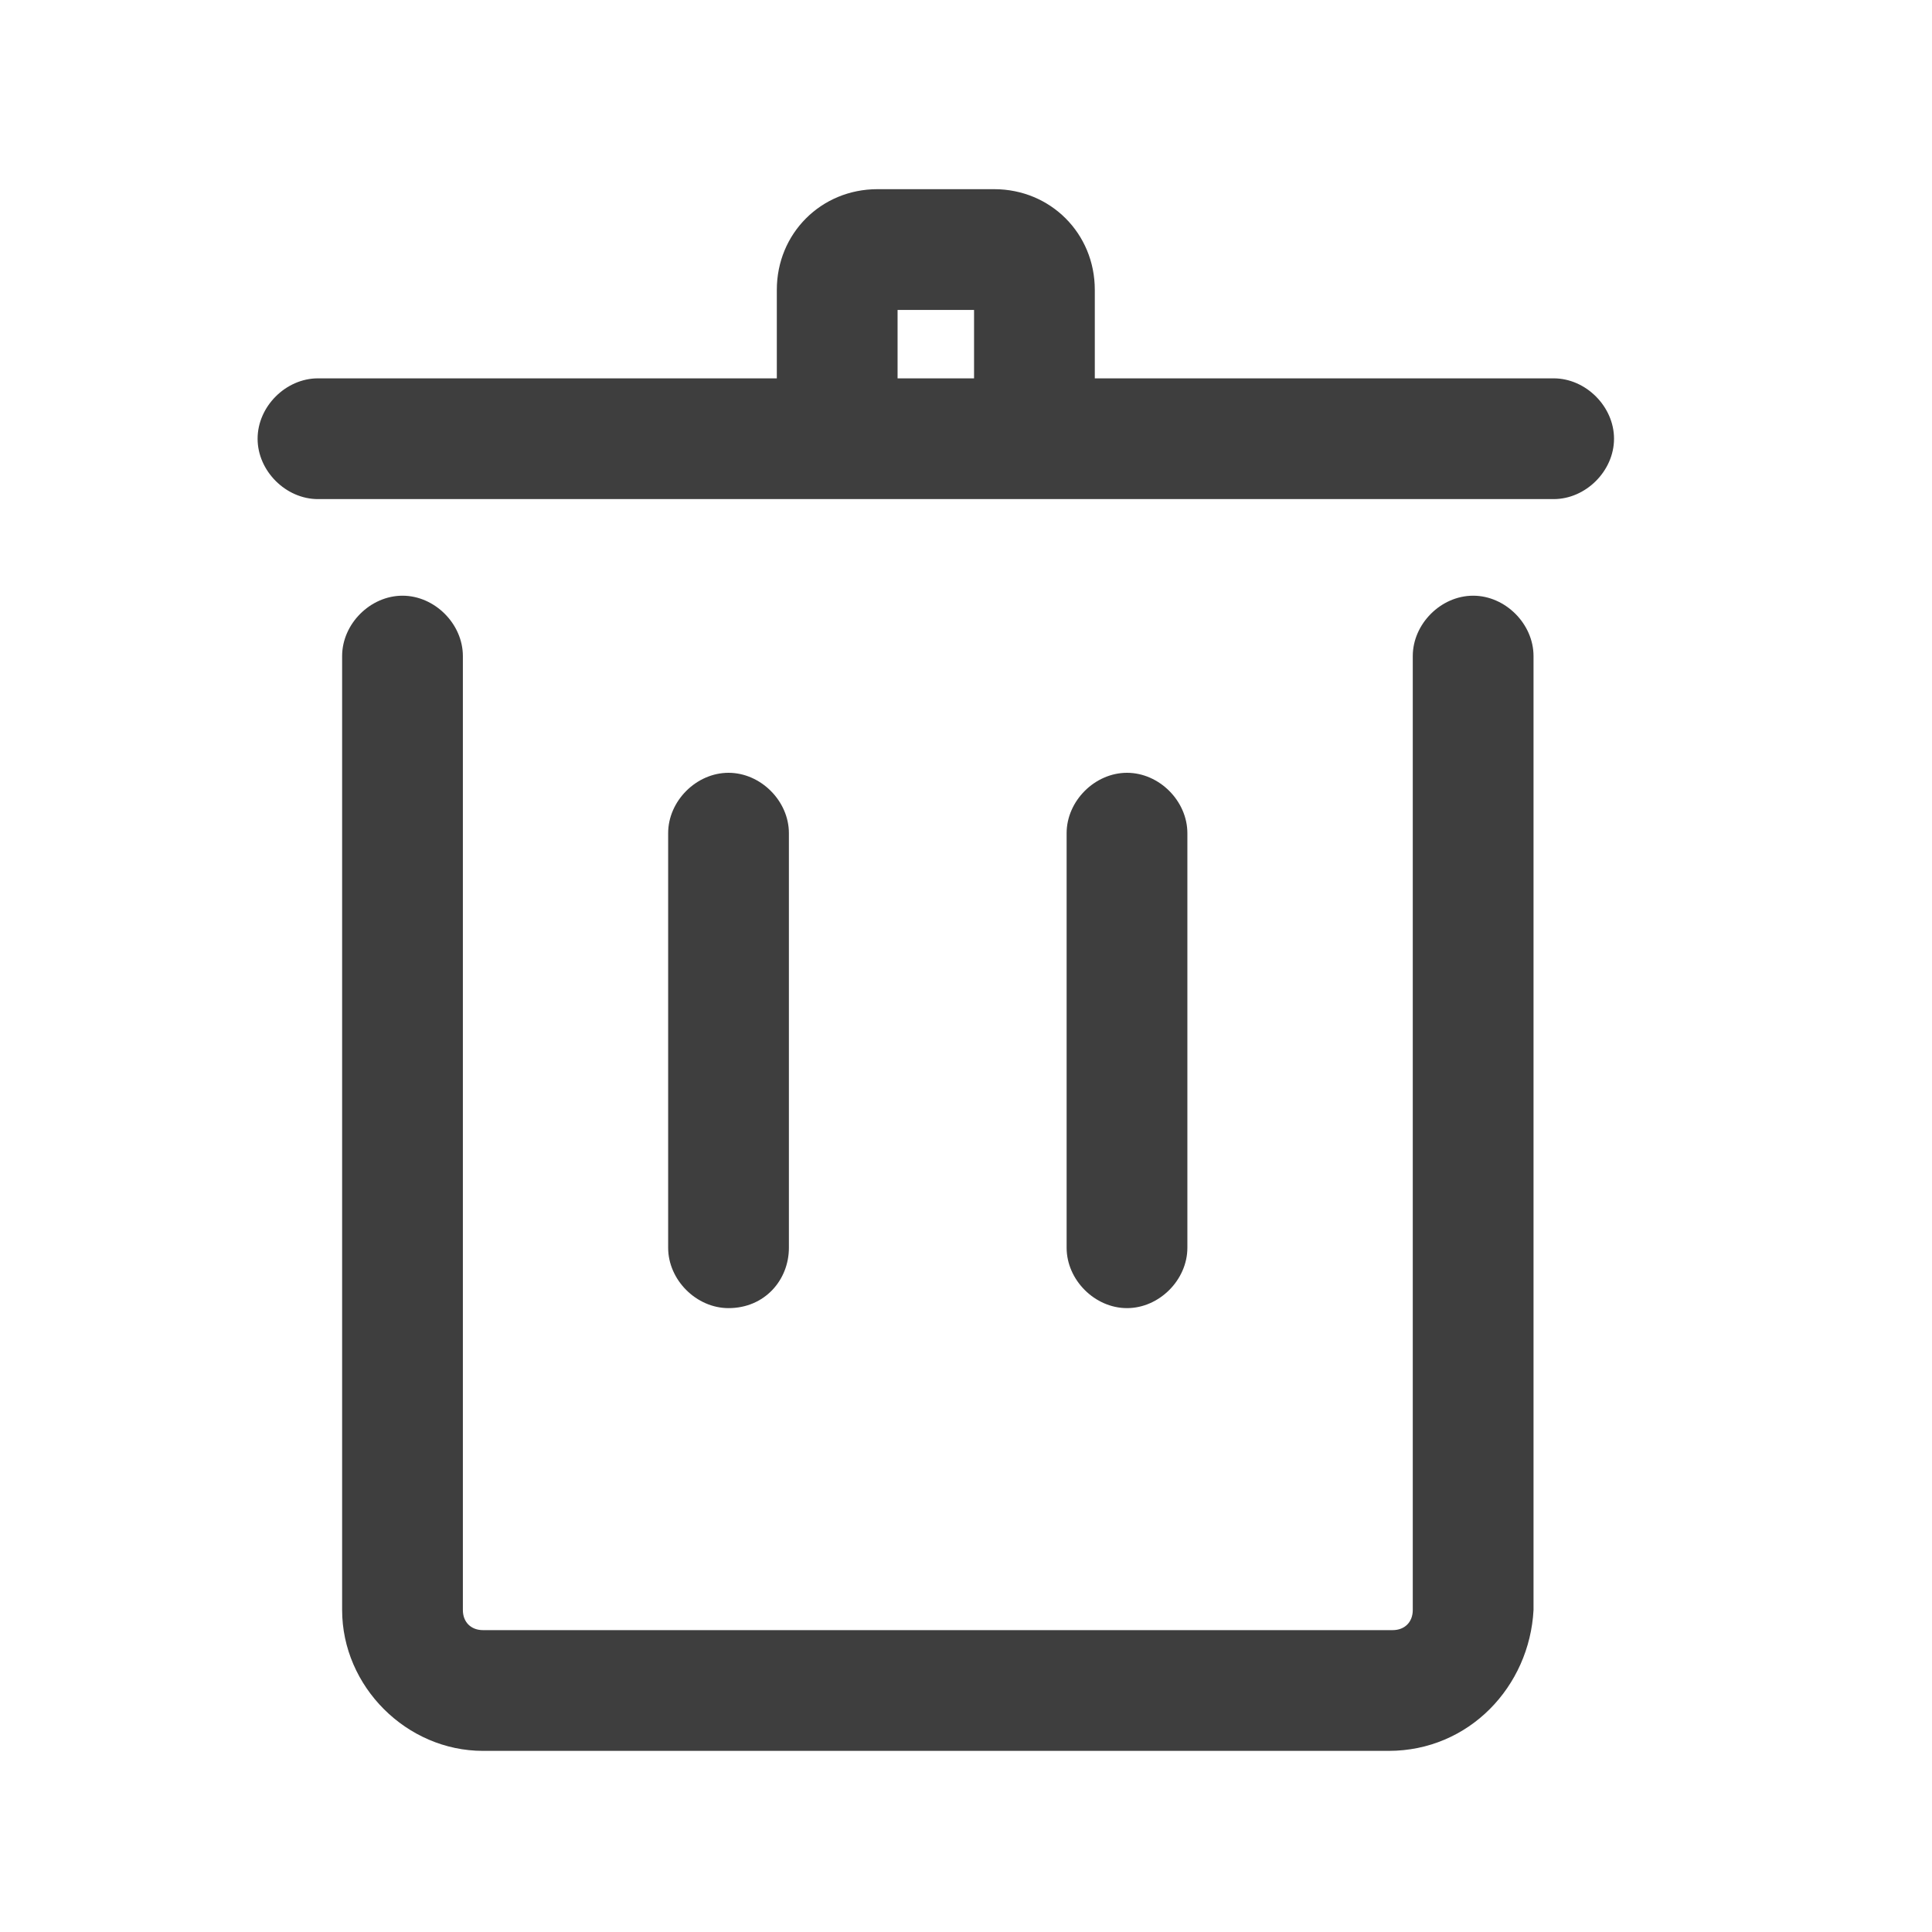 <?xml version="1.0" encoding="UTF-8"?>
<svg width="24px" height="24px" viewBox="0 0 24 24" version="1.1" xmlns="http://www.w3.org/2000/svg" xmlns:xlink="http://www.w3.org/1999/xlink">
    <title>delete</title>
    <g id="Guideline" stroke="none" stroke-width="1" fill="none" fill-rule="evenodd">
        <g id="icon" transform="translate(-98, -138)" fill-rule="nonzero">
            <g id="delete" transform="translate(98, 138)">
                <rect id="Rectangle" fill="#000000" opacity="0" x="0" y="0" width="24" height="24"></rect>
                <path d="M19.3,6.2 L3.95,6.2 C3.55,6.2 3.2,5.85 3.2,5.45 C3.2,5.05 3.55,4.7 3.95,4.7 L19.3,4.7 C19.7,4.7 20.05,5.05 20.05,5.45 C20.05,5.85 19.7,6.2 19.3,6.2 L19.3,6.2 Z M17.25,21.75 L6,21.75 C5.05,21.75 4.25,20.95 4.25,20 L4.25,8.15 C4.25,7.75 4.6,7.4 5,7.4 C5.4,7.4 5.75,7.75 5.75,8.15 L5.75,20 C5.75,20.15 5.85,20.25 6,20.25 L17.3,20.25 C17.45,20.25 17.55,20.15 17.55,20 L17.55,8.15 C17.55,7.75 17.9,7.4 18.3,7.4 C18.7,7.4 19.05,7.75 19.05,8.15 L19.05,20 C19,20.95 18.25,21.75 17.25,21.75 Z M12.35,6.2 L10.9,6.2 C10.2,6.2 9.65,5.65 9.65,4.95 L9.65,3.6 C9.65,2.9 10.2,2.35 10.9,2.35 L12.35,2.35 C13.05,2.35 13.6,2.9 13.6,3.6 L13.6,4.95 C13.6,5.65 13.05,6.2 12.35,6.2 L12.35,6.2 Z M11.15,4.7 L12.1,4.7 L12.1,3.85 L11.15,3.85 L11.15,4.7 Z M9.05,16.25 C8.65,16.25 8.3,15.9 8.3,15.5 L8.3,10.35 C8.3,9.95 8.65,9.6 9.05,9.6 C9.45,9.6 9.8,9.95 9.8,10.35 L9.8,15.5 C9.8,15.9 9.5,16.25 9.05,16.25 Z M14,16.25 C13.6,16.25 13.25,15.9 13.25,15.5 L13.25,10.35 C13.25,9.95 13.6,9.6 14,9.6 C14.4,9.6 14.75,9.95 14.75,10.35 L14.75,15.5 C14.75,15.9 14.4,16.25 14,16.25 Z" id="Shape" fill="#3E3E3E"></path>
            </g>
        </g>
    </g>
</svg>